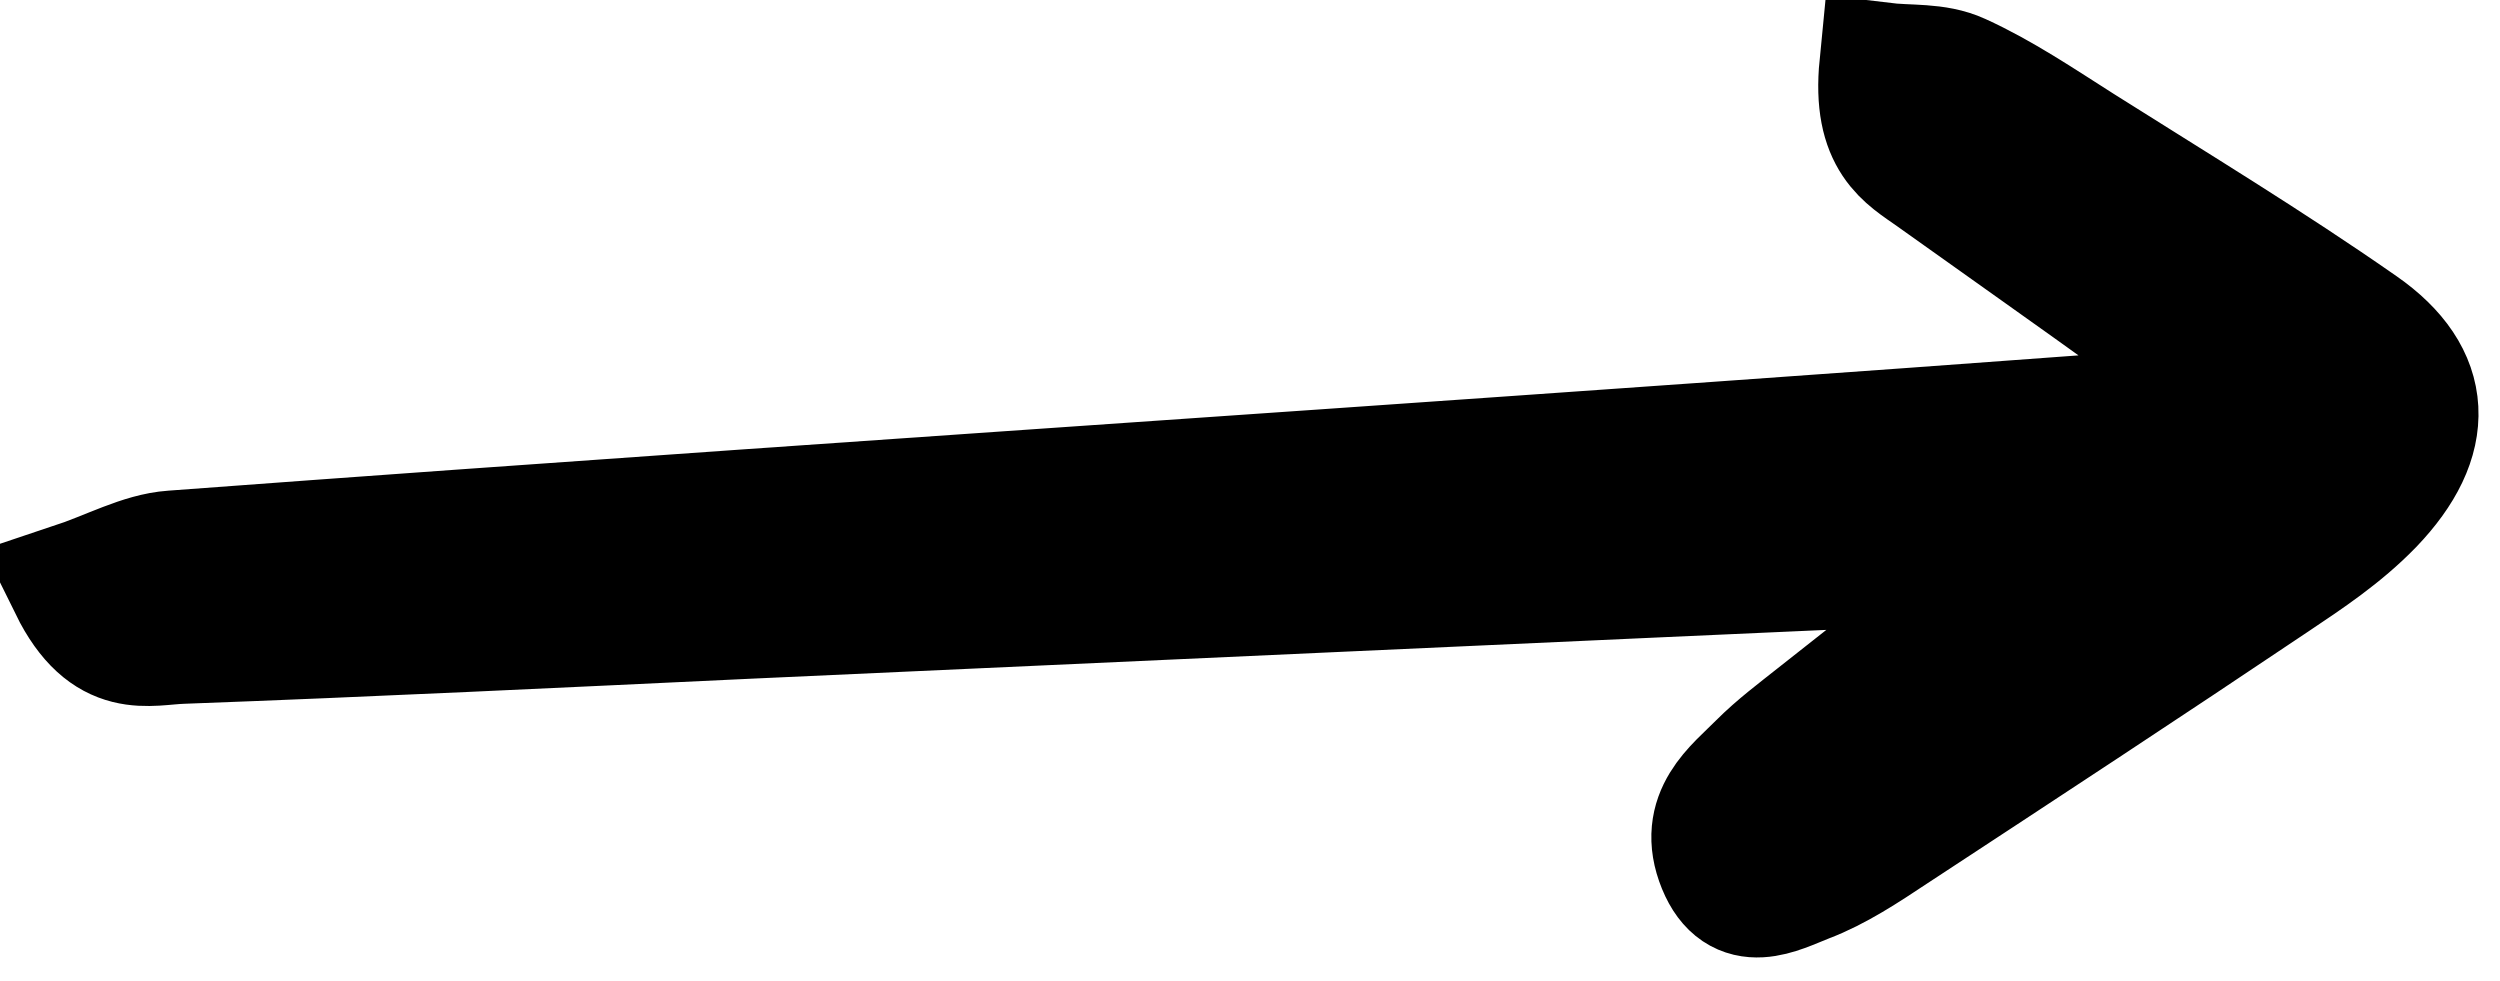 <svg width="79" height="31" viewBox="0 0 79 31" fill="none" xmlns="http://www.w3.org/2000/svg" xmlns:xlink="http://www.w3.org/1999/xlink">
	<desc>
			Created with Pixso.
	</desc>
	<defs/>
	<path id="XMLID_1_" d="M63.31 18.06C60.96 19.89 59.19 21.28 57.41 22.69C56.82 23.16 56.2 23.62 55.64 24.18C54.87 24.96 53.73 25.76 54.37 27.33C54.98 28.82 56.15 28.15 57.07 27.79C58.02 27.43 58.92 26.83 59.81 26.24C63.82 23.61 67.83 20.98 71.82 18.3C72.88 17.59 73.97 16.87 74.91 15.9C76.88 13.85 76.8 11.91 74.59 10.37C71.68 8.34 68.69 6.53 65.73 4.66C64.47 3.86 63.23 3.02 61.91 2.42C61.17 2.08 60.32 2.18 59.49 2.08C59.26 4.42 60.25 4.91 61.11 5.52C63.31 7.09 65.51 8.64 67.69 10.21C68.46 10.77 69.21 11.39 69.97 12.68C68.88 12.84 67.8 13.08 66.71 13.16C58.38 13.78 50.06 14.36 41.73 14.94C29.64 15.78 17.55 16.6 5.46 17.5C4.48 17.57 3.52 18.12 2.29 18.53C3.4 20.78 4.68 20.27 5.77 20.24C11.72 20.02 17.68 19.73 23.62 19.45C36.42 18.87 49.22 18.28 62 17.71C62.21 17.71 62.4 17.81 63.31 18.06Z" fill="#000000" fill-opacity="1" fill-rule="nonzero"/>
	<path id="XMLID_1_" d="M57.41 22.69C56.82 23.16 56.2 23.62 55.64 24.18C54.87 24.96 53.73 25.76 54.37 27.33C54.98 28.82 56.15 28.15 57.07 27.79C58.02 27.43 58.92 26.83 59.81 26.24C63.82 23.61 67.83 20.98 71.82 18.3C72.88 17.59 73.97 16.87 74.91 15.9C76.88 13.85 76.8 11.91 74.59 10.37C71.68 8.34 68.69 6.53 65.73 4.66C64.47 3.86 63.23 3.02 61.91 2.42C61.17 2.08 60.32 2.18 59.49 2.08C59.26 4.42 60.25 4.91 61.11 5.52C63.31 7.09 65.51 8.64 67.69 10.21C68.46 10.77 69.21 11.39 69.97 12.68C68.88 12.84 67.8 13.08 66.71 13.16C58.38 13.78 50.06 14.36 41.73 14.94C29.64 15.78 17.55 16.6 5.46 17.5C4.48 17.57 3.52 18.12 2.29 18.53C3.4 20.78 4.68 20.27 5.77 20.24C11.72 20.02 17.68 19.73 23.62 19.45C36.42 18.87 49.22 18.28 62 17.71C62.21 17.71 62.4 17.81 63.31 18.06C60.96 19.89 59.19 21.28 57.41 22.69Z" stroke="#000000" stroke-opacity="1" stroke-width="4"/>
</svg>
